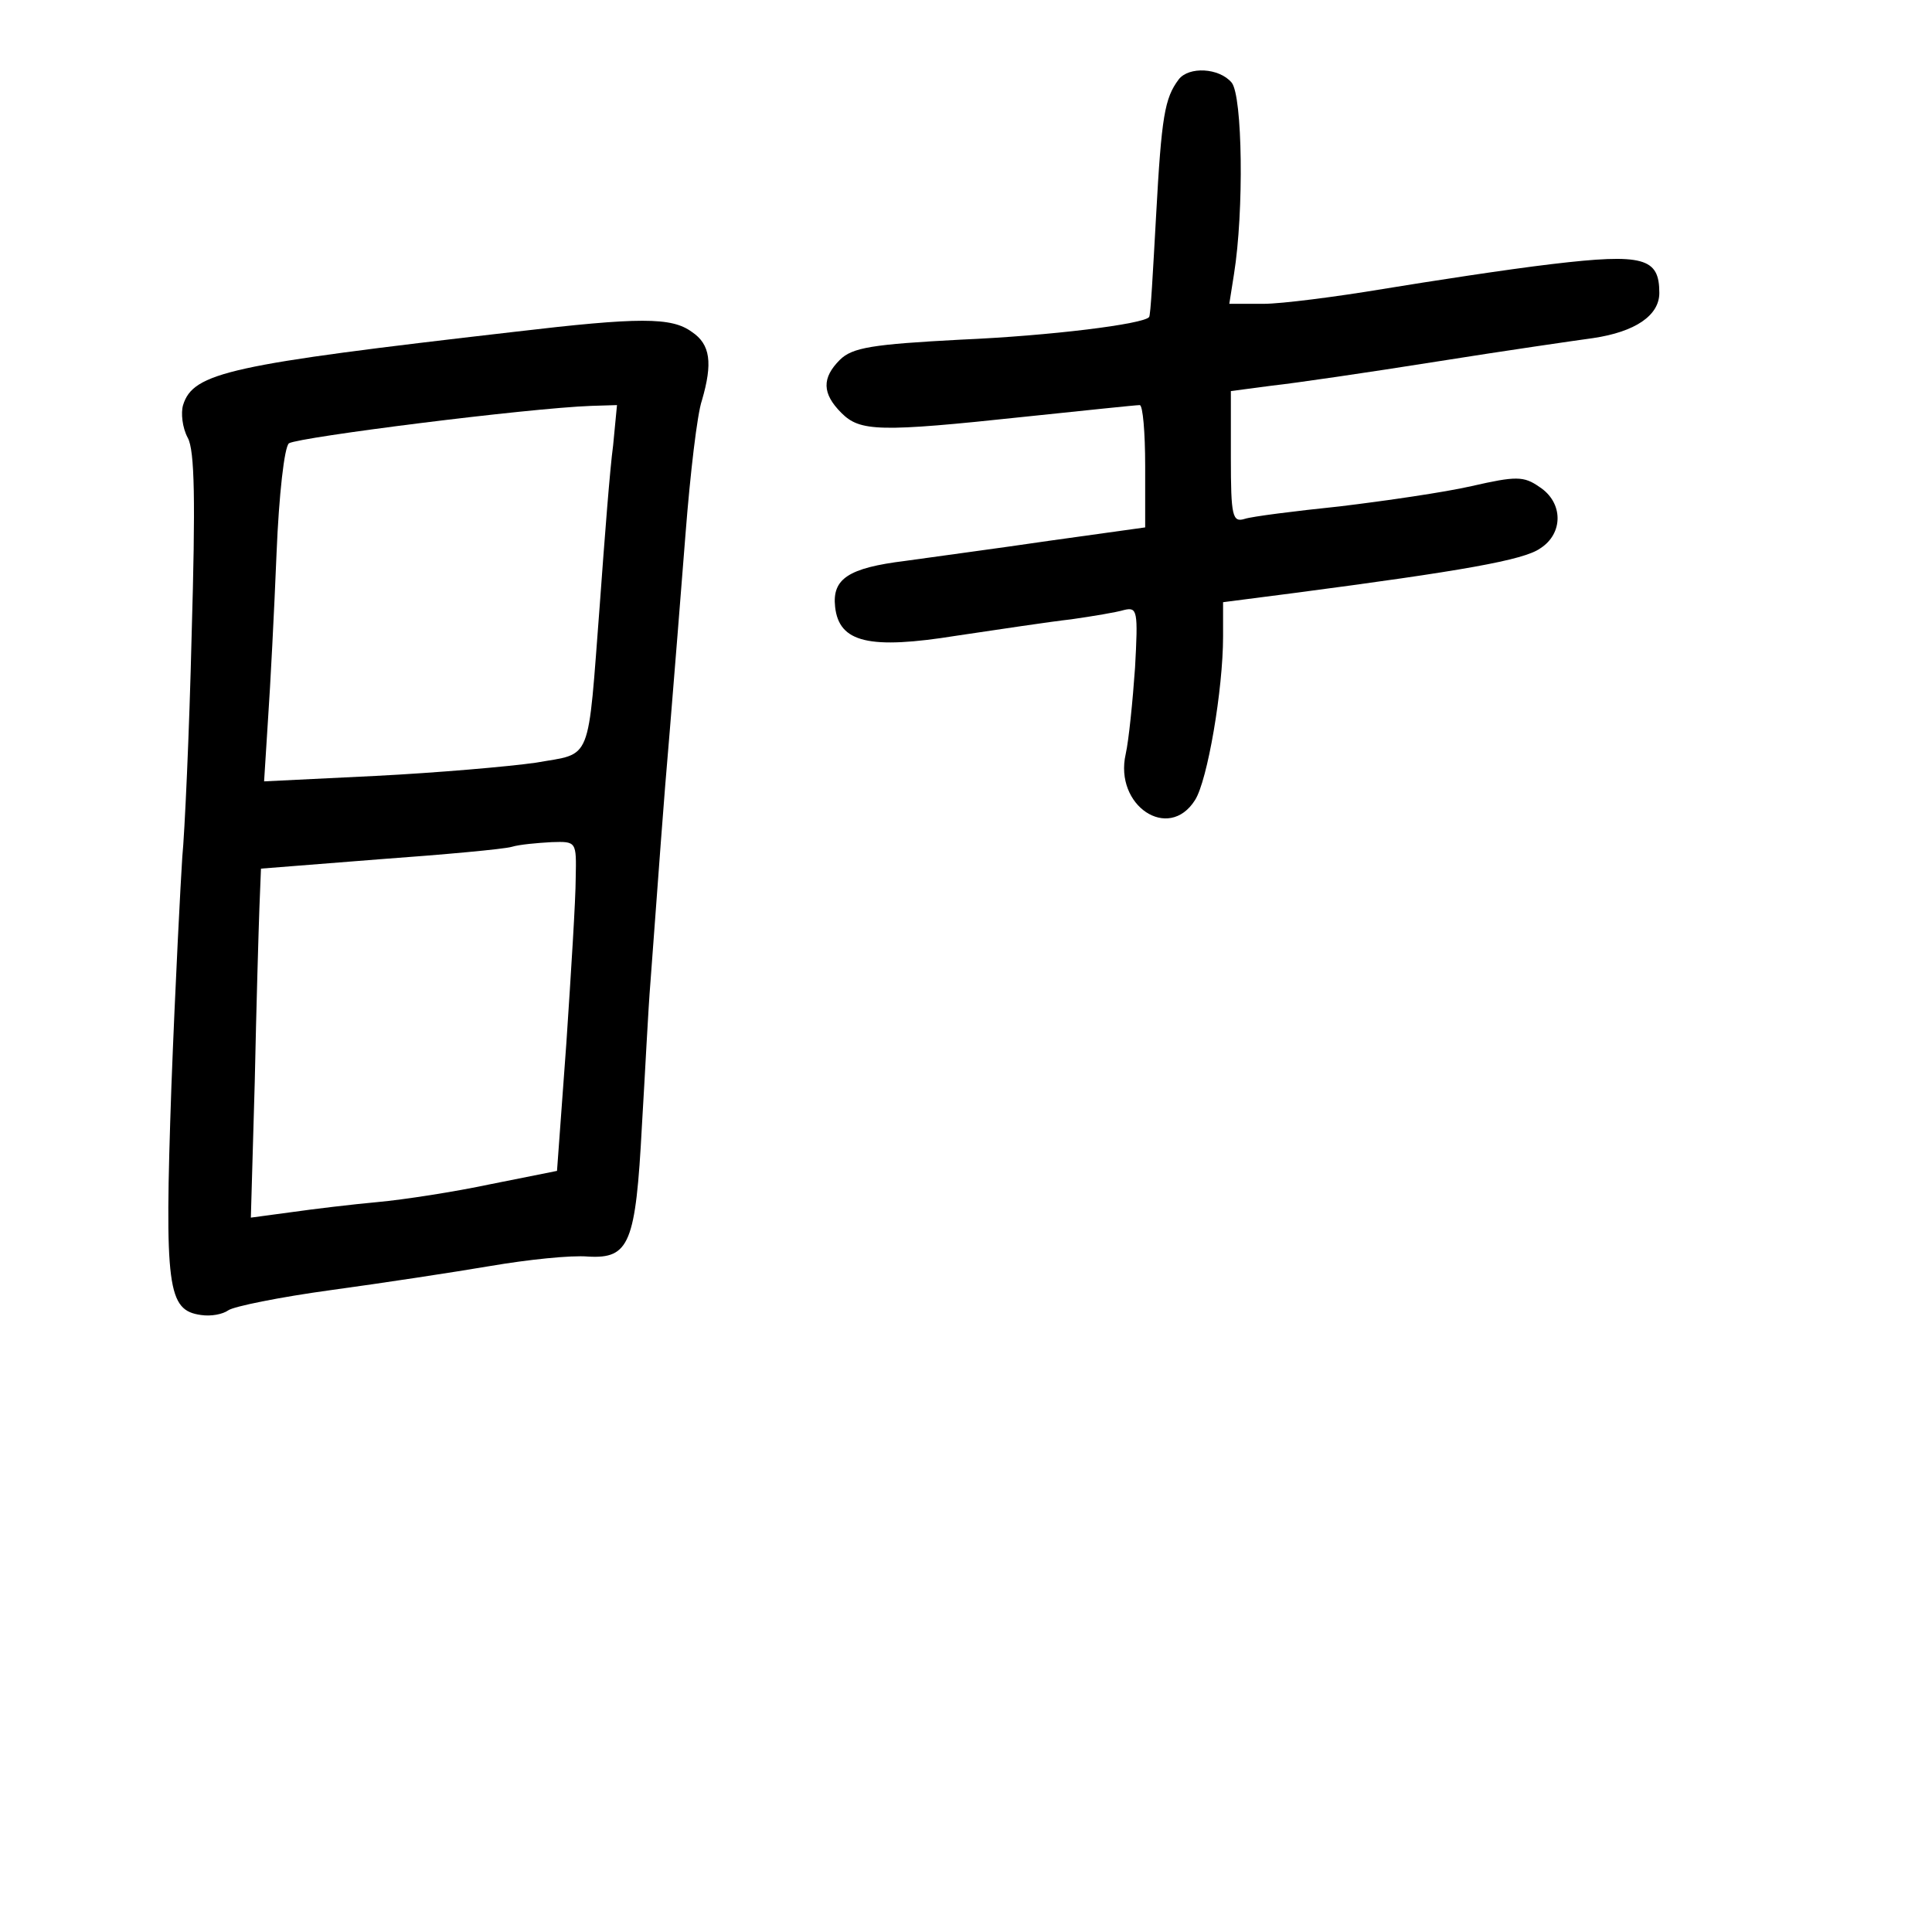 <?xml version="1.0" standalone="no"?>
<!DOCTYPE svg PUBLIC "-//W3C//DTD SVG 20010904//EN"
 "http://www.w3.org/TR/2001/REC-SVG-20010904/DTD/svg10.dtd">
<svg version="1.0" xmlns="http://www.w3.org/2000/svg"
 width="248pt" height="248pt" viewBox="0 0 248 248"
 preserveAspectRatio="xMidYMid meet">
<g transform="translate(0,248) scale(0.1,-0.1)"
fill="#000000" stroke="none">
<path d="M1513 2378 c-18 -24 -22 -47 -29 -175 -4 -71 -7 -129 -9 -130 -7 -9
-126 -24 -242 -29 -113 -6 -139 -10 -155 -26 -23 -23 -23 -43 2 -68 24 -24 48
-25 235 -5 77 8 143 15 148 15 4 0 7 -35 7 -78 l0 -79 -122 -17 c-68 -10 -151
-21 -186 -26 -73 -9 -94 -23 -90 -59 5 -46 44 -55 156 -37 54 8 120 18 147 21
28 4 58 9 68 12 17 4 18 -1 14 -74 -3 -43 -8 -93 -12 -111 -15 -66 55 -113 89
-59 16 25 36 142 36 210 l0 44 93 12 c213 28 293 42 314 57 30 19 30 59 -1 79
-20 14 -30 14 -87 1 -35 -8 -111 -19 -169 -26 -58 -6 -113 -13 -122 -16 -16
-5 -18 3 -18 79 l0 85 53 7 c28 3 124 17 212 31 88 14 178 27 200 30 54 8 85
29 85 58 0 45 -20 51 -138 37 -59 -7 -156 -22 -217 -32 -60 -10 -130 -19 -153
-19 l-44 0 6 38 c13 81 11 229 -3 246 -16 19 -55 21 -68 4z"/>
<path d="M660 2054 c-365 -42 -412 -52 -425 -94 -3 -10 -1 -29 6 -42 9 -16 10
-82 5 -253 -3 -126 -9 -255 -12 -285 -2 -30 -9 -163 -14 -295 -9 -259 -5 -287
38 -293 13 -2 28 1 35 6 7 5 66 17 132 26 66 9 158 23 205 31 47 8 103 14 125
12 53 -3 61 17 69 168 4 66 8 149 11 185 11 147 16 221 25 325 5 61 14 173 20
250 6 77 15 154 21 171 14 48 11 72 -13 88 -26 19 -67 19 -228 0z m127 -146
c-4 -29 -11 -120 -17 -203 -16 -208 -9 -191 -82 -204 -35 -5 -127 -13 -206
-17 l-143 -7 5 79 c3 43 8 140 11 214 3 74 10 137 16 141 14 8 306 45 388 48
l33 1 -5 -52z m-48 -555 c0 -27 -6 -122 -12 -212 l-12 -164 -85 -17 c-47 -10
-112 -20 -145 -23 -33 -3 -83 -9 -111 -13 l-52 -7 5 174 c2 96 5 197 6 224 l2
50 152 12 c83 6 160 13 170 16 10 3 33 5 51 6 32 1 32 1 31 -46z"/>
</g>
</svg>
